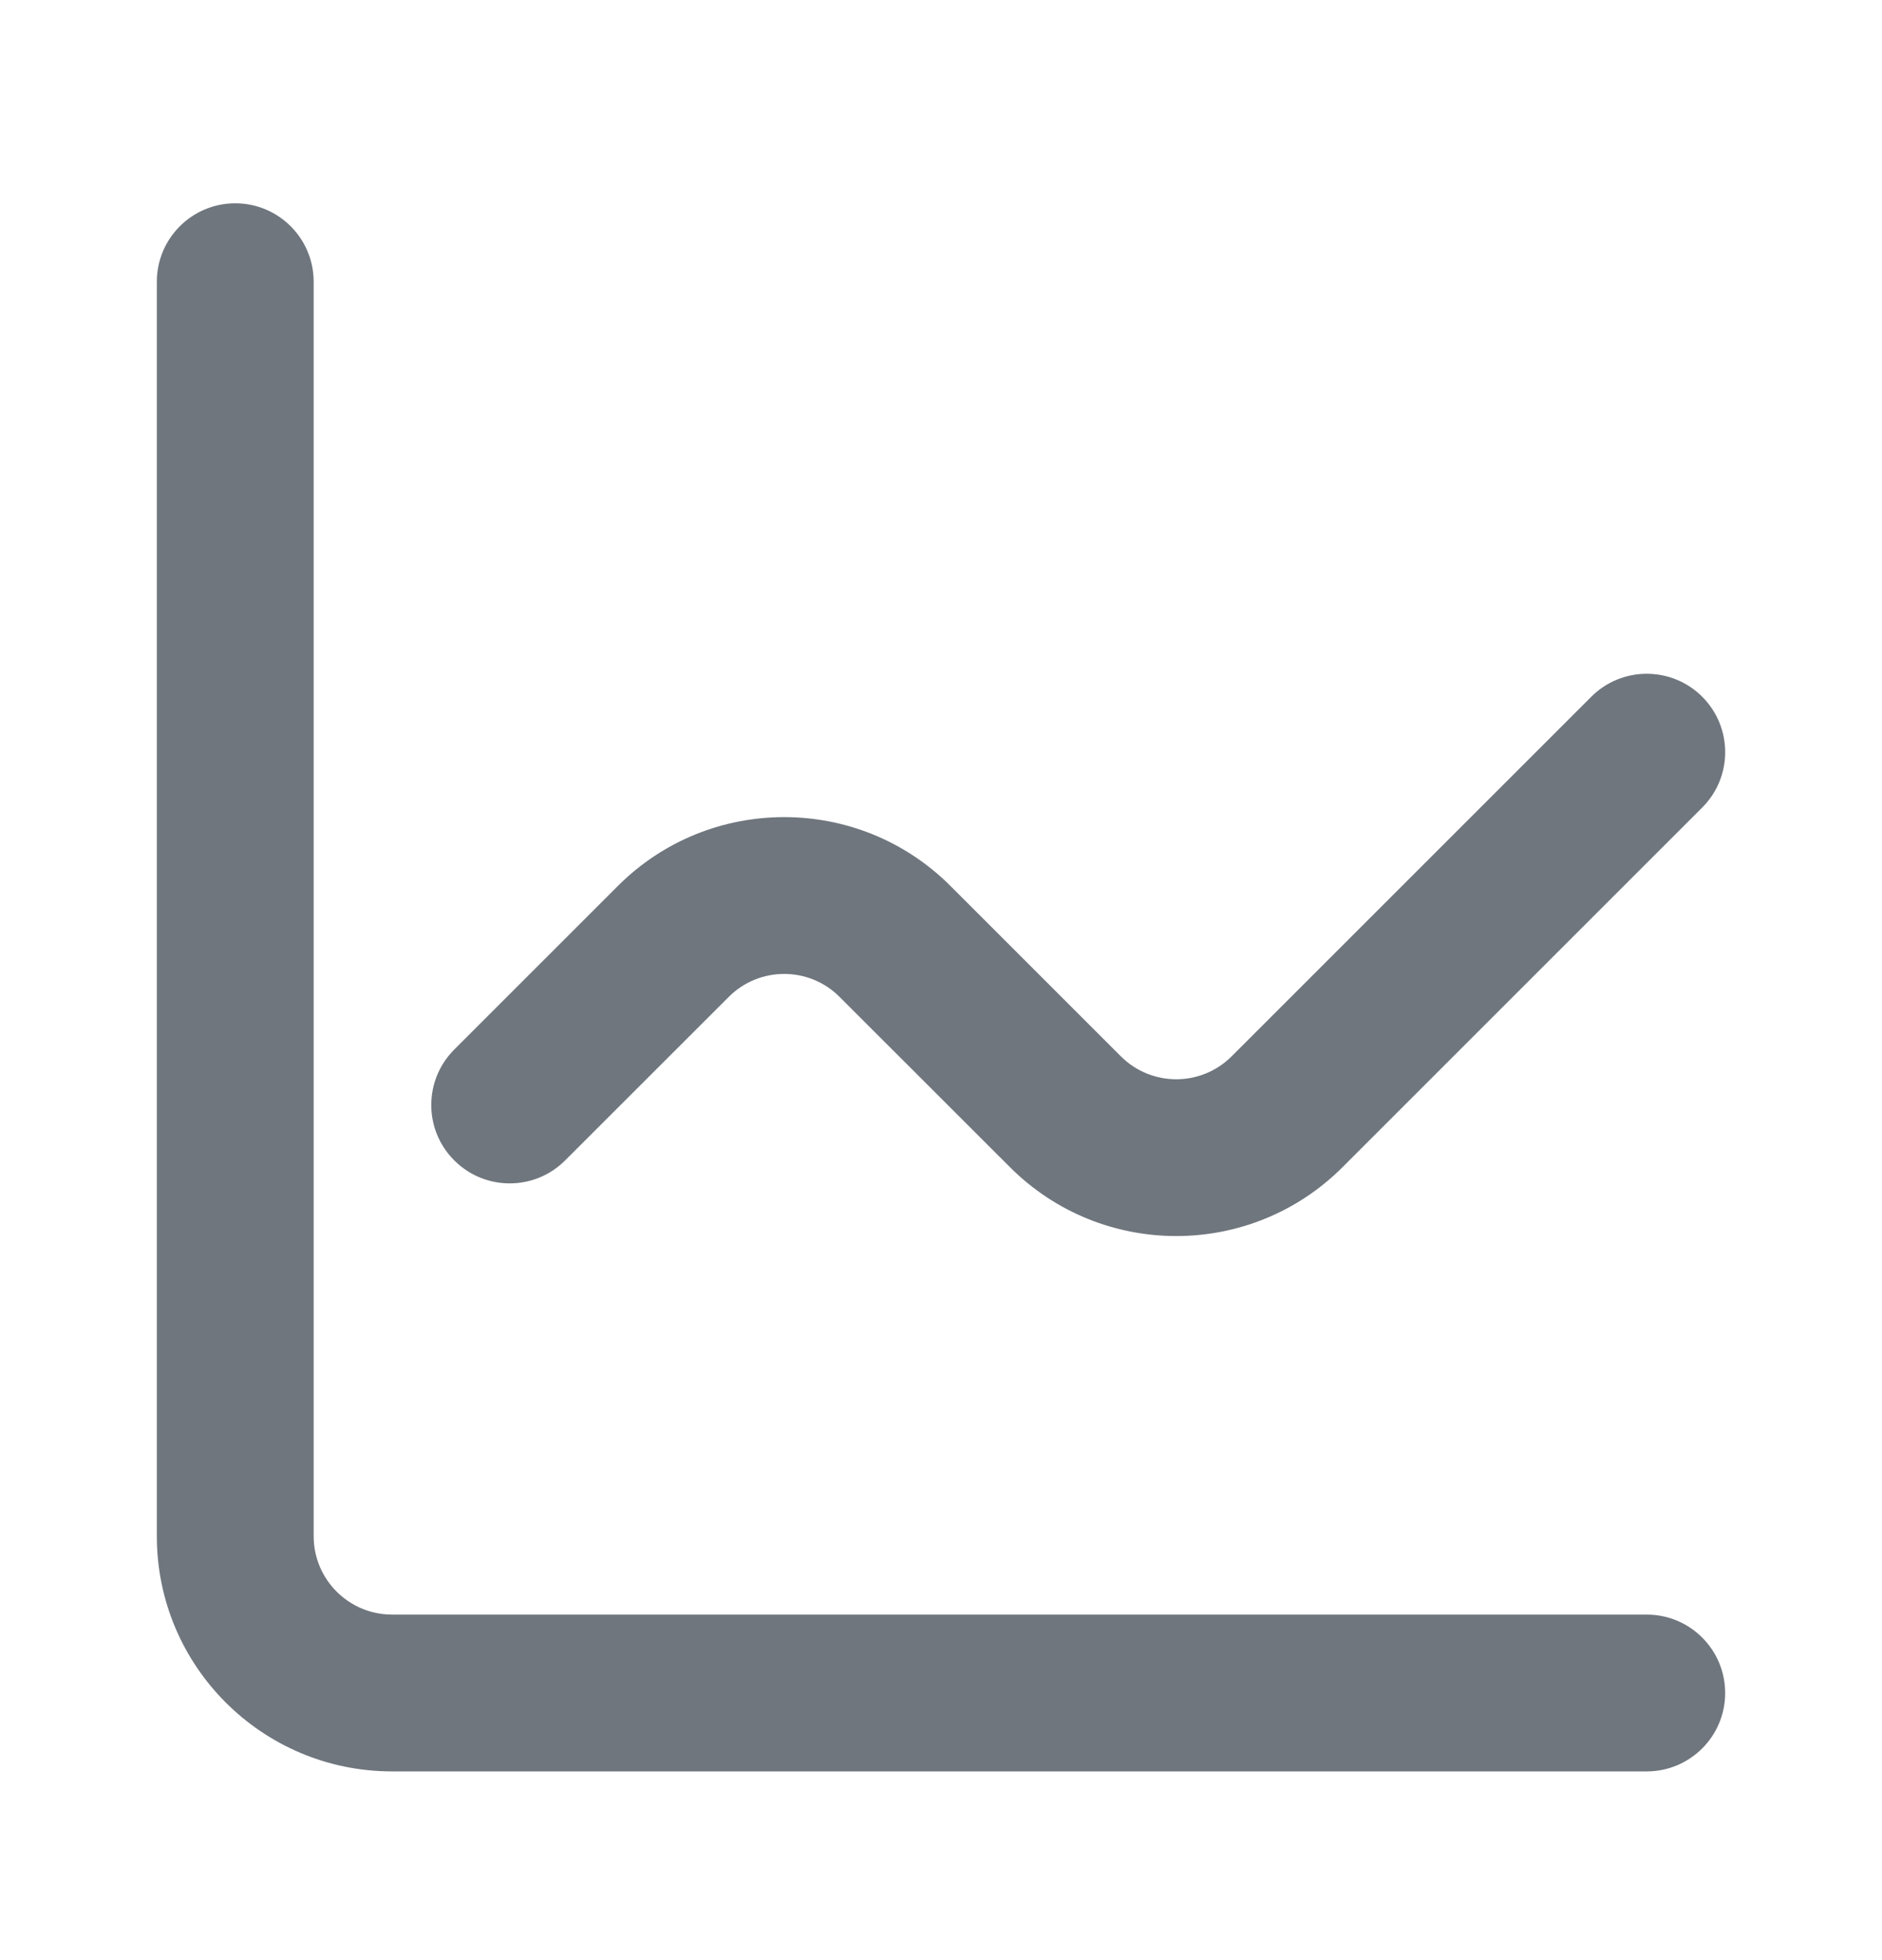 <svg width="24" height="25" viewBox="0 0 24 25" fill="none" xmlns="http://www.w3.org/2000/svg">
<path fill-rule="evenodd" clip-rule="evenodd" d="M3 2.593C3.552 2.593 4 3.041 4 3.593V19.593C4 20.145 4.448 20.593 5 20.593H21C21.552 20.593 22 21.041 22 21.593C22 22.145 21.552 22.593 21 22.593H5C3.343 22.593 2 21.25 2 19.593V3.593C2 3.041 2.448 2.593 3 2.593Z" fill="#6F767E"/>
<path fill-rule="evenodd" clip-rule="evenodd" d="M21.707 8.886C22.098 9.277 22.098 9.91 21.707 10.3L17.121 14.886C15.95 16.058 14.05 16.058 12.879 14.886L10.707 12.715C10.317 12.324 9.683 12.324 9.293 12.715L7.207 14.8C6.817 15.191 6.183 15.191 5.793 14.8C5.402 14.41 5.402 13.777 5.793 13.386L7.879 11.3C9.05 10.129 10.95 10.129 12.121 11.3L14.293 13.472C14.683 13.863 15.317 13.863 15.707 13.472L20.293 8.886C20.683 8.496 21.317 8.496 21.707 8.886Z" fill="#6F767E"/>
</svg>
